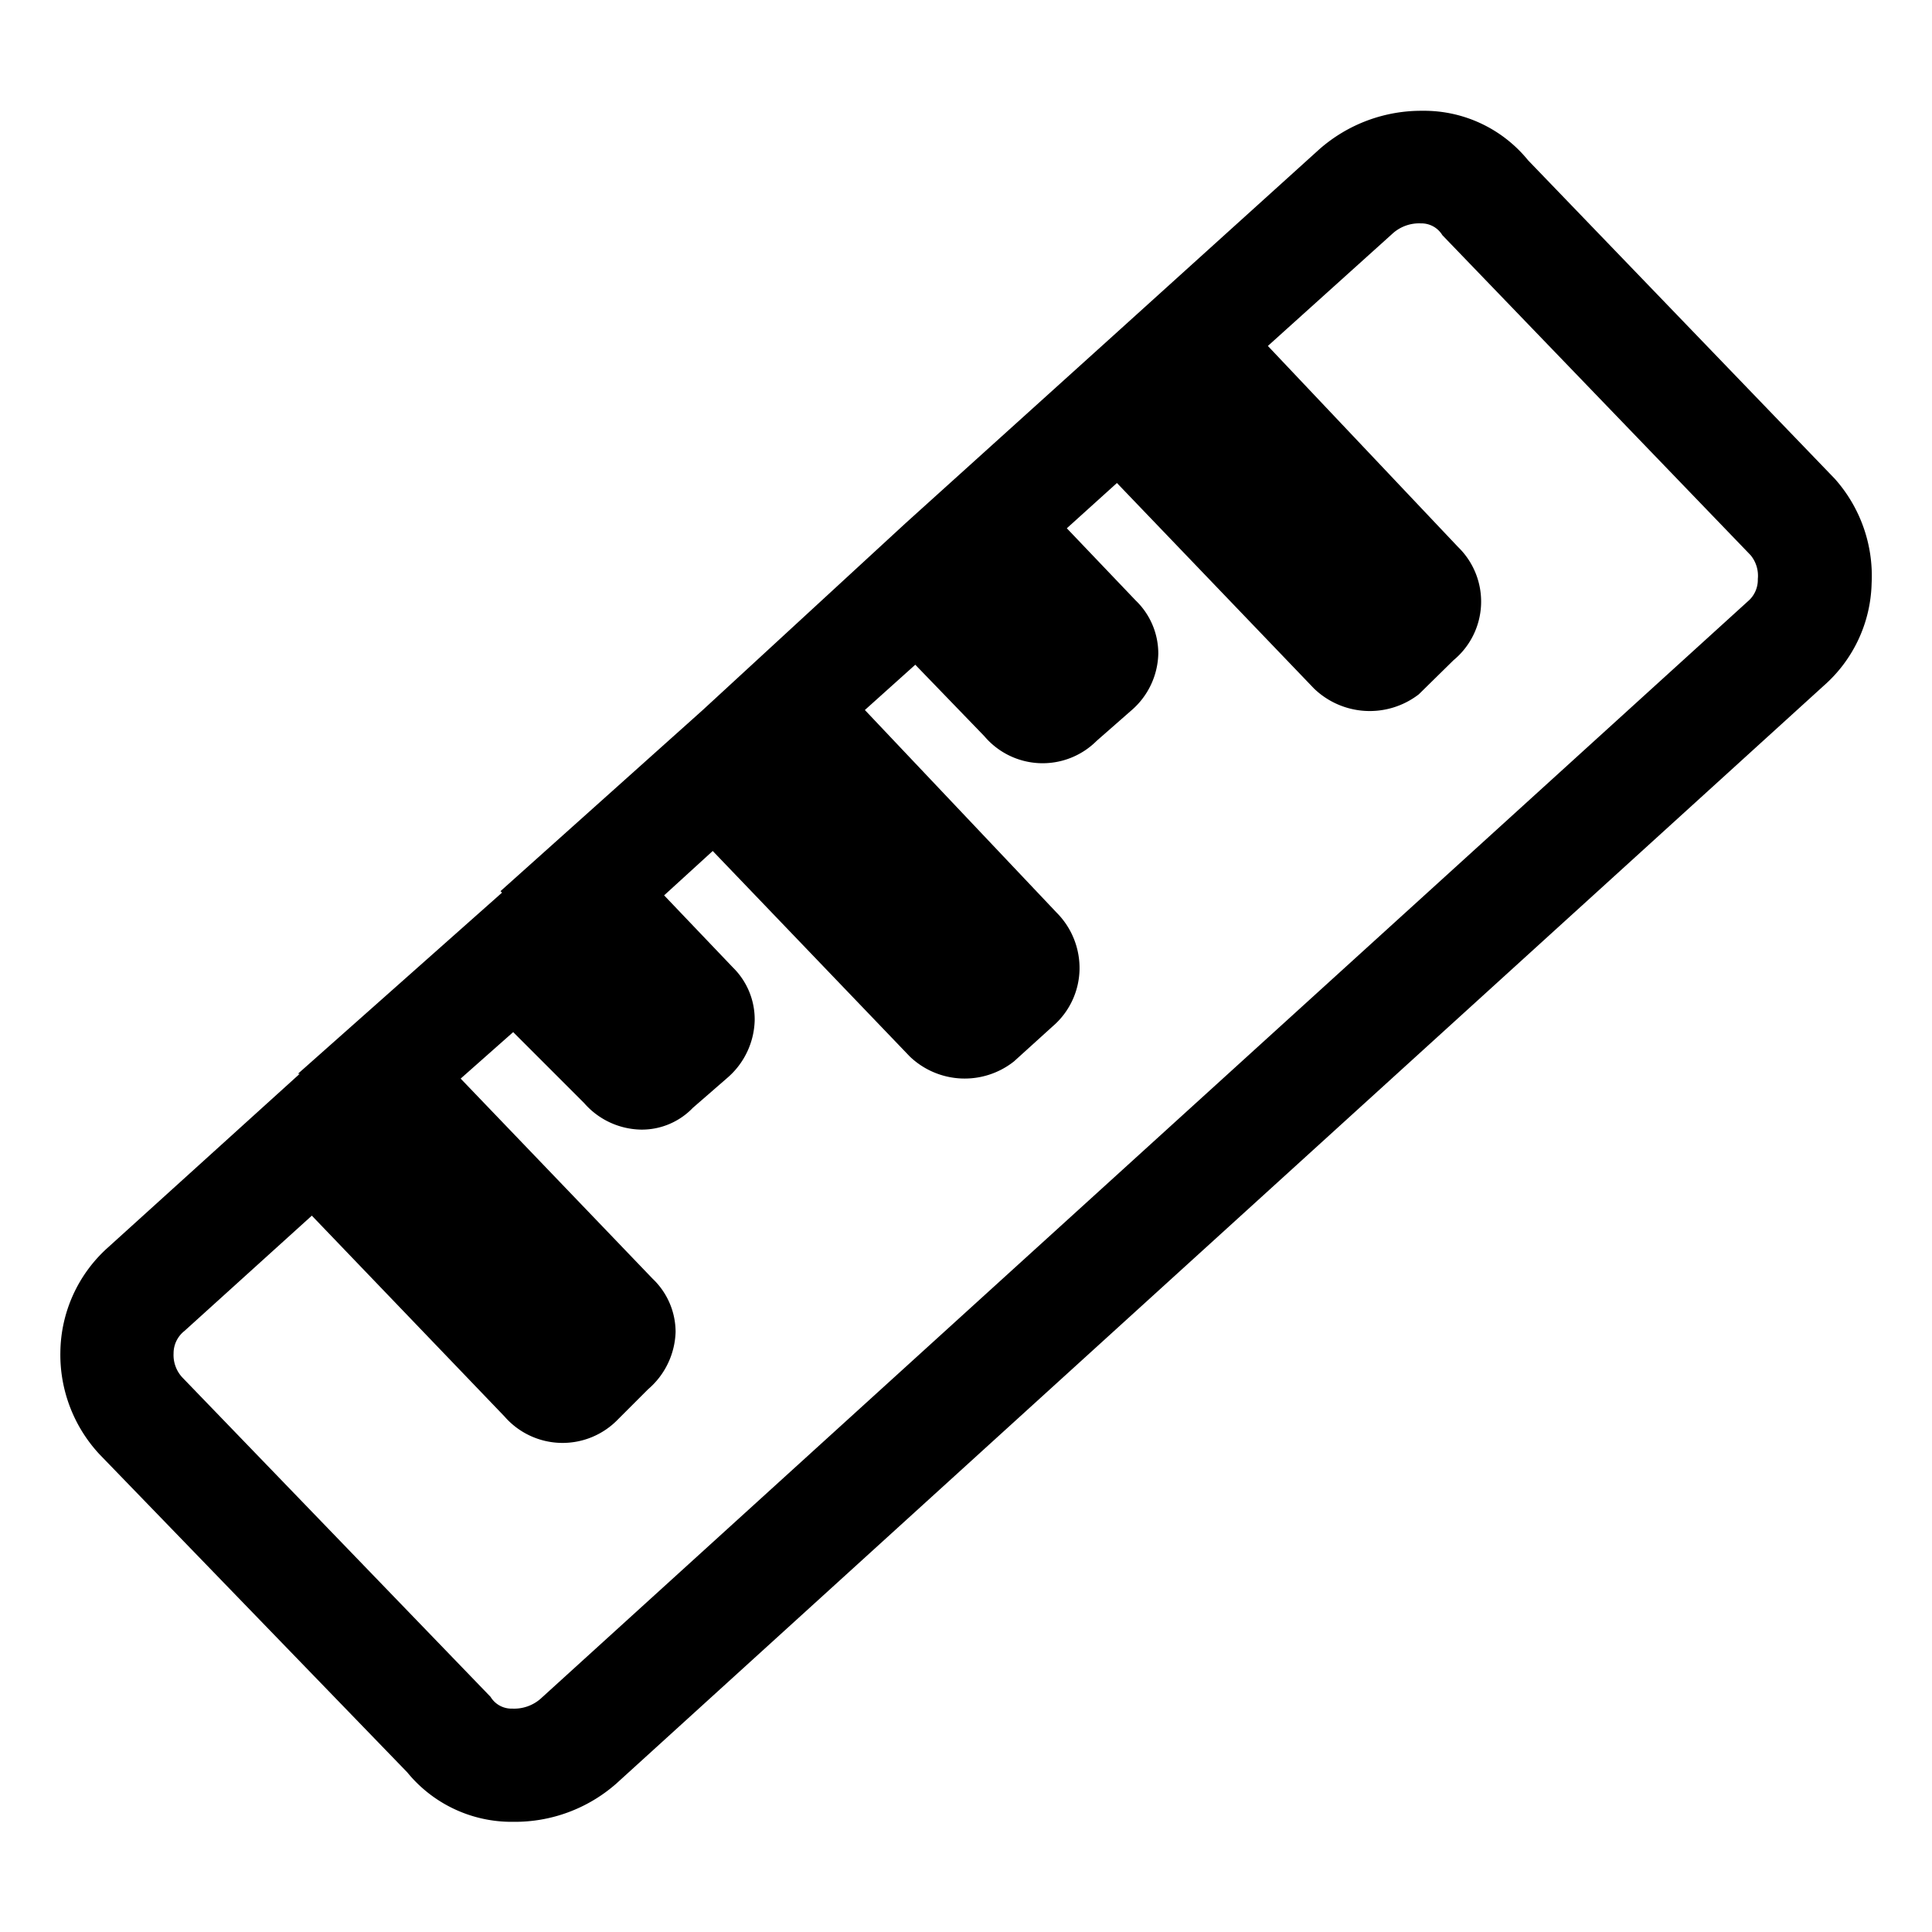 <svg id="Layer_1" data-name="Layer 1" xmlns="http://www.w3.org/2000/svg" viewBox="0 0 64 64"><title>size</title><g id="Page-1"><g id="AYUDA-Iconos"><g id="Group-4"><g id="Stroke-1"><path d="M17,60.35a4.46,4.46,0,0,1-3.51-1.64L3.3,48.18A4.84,4.84,0,0,1,2,44.78a4.72,4.72,0,0,1,1.57-3.45l6.36-5.76-.06,0,6.76-6-.05-.05,6.7-6v0L30,17.33h0l6.71-6.06h0l7-6.33a5.11,5.11,0,0,1,3.41-1.27h0a4.44,4.44,0,0,1,3.5,1.64L60.78,15.86A4.83,4.83,0,0,1,62,19.32a4.66,4.66,0,0,1-1.58,3.39l-40,36.37A5.08,5.08,0,0,1,17,60.35ZM10.33,40.27,6.11,44.09a.94.94,0,0,0-.36.74,1.09,1.09,0,0,0,.29.8L16.25,56.21a.81.81,0,0,0,.72.39h0a1.33,1.33,0,0,0,.93-.32l40-36.36a.93.93,0,0,0,.33-.74,1.07,1.07,0,0,0-.24-.79L47.78,7.79a.81.81,0,0,0-.71-.39h0a1.31,1.31,0,0,0-.92.32L42,11.46l6.3,6.66a2.52,2.52,0,0,1-.15,3.75L47,23a2.66,2.66,0,0,1-3.47-.19L37,16l-1.66,1.5,2.28,2.39a2.44,2.44,0,0,1,.75,1.76,2.55,2.55,0,0,1-.9,1.89l-1.14,1a2.53,2.53,0,0,1-3.72-.15l-2.29-2.37-1.67,1.5L35,30.23a2.6,2.6,0,0,1,.76,1.92A2.55,2.55,0,0,1,34.87,34l-1.28,1.16A2.63,2.63,0,0,1,30.14,35l-6.53-6.81L22,29.66l2.28,2.39A2.41,2.41,0,0,1,25,33.8a2.6,2.6,0,0,1-.9,1.9l-1.15,1a2.34,2.34,0,0,1-1.7.72h0a2.56,2.56,0,0,1-1.9-.88L17,34.19l-1.74,1.54,6.36,6.63a2.44,2.44,0,0,1,.76,1.76,2.6,2.6,0,0,1-.91,1.9l-1,1a2.55,2.55,0,0,1-3.76-.1Zm8.57,3ZM32.35,31.21h0ZM45.59,19.14h0Z"/></g></g></g></g></svg>